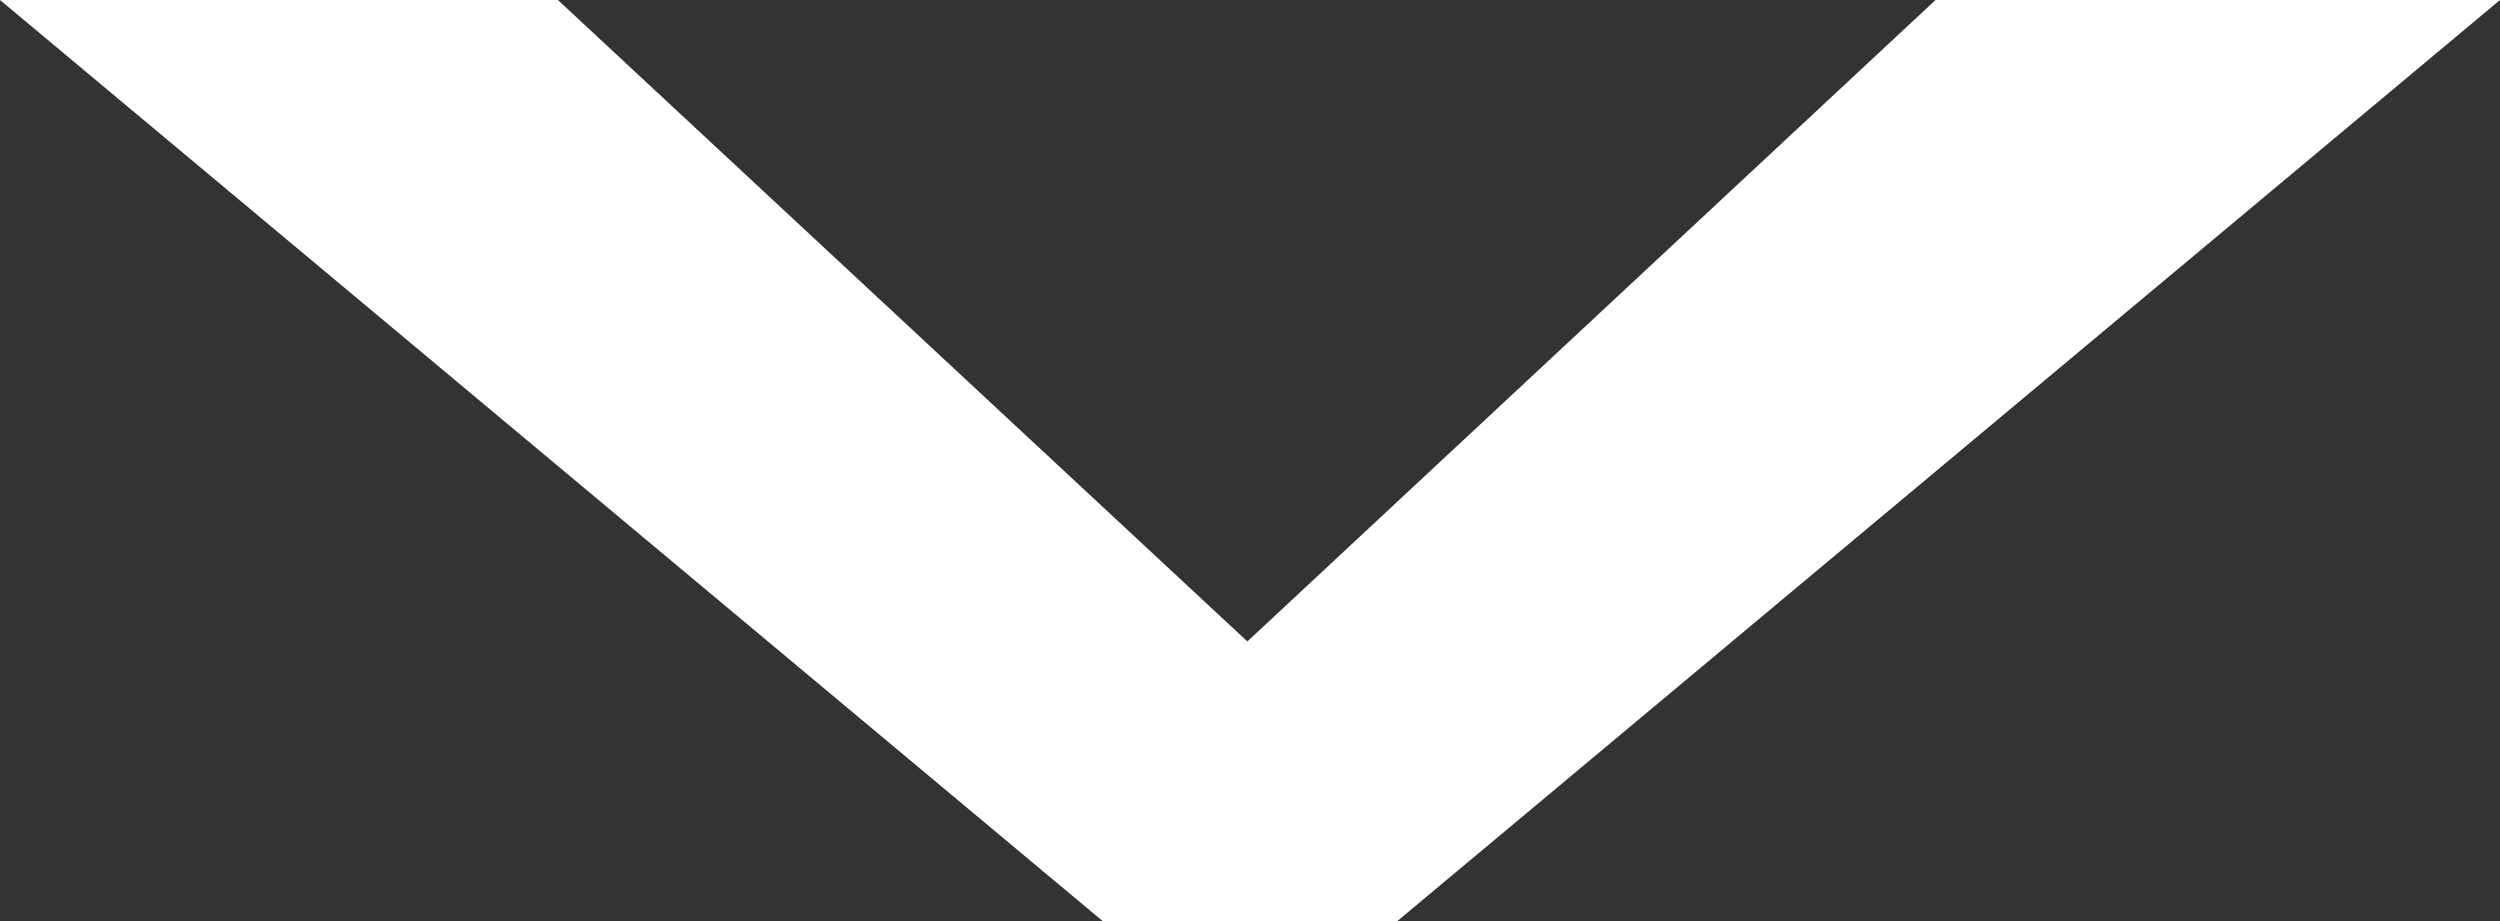 <svg id="SvgjsSvg1000" xmlns="http://www.w3.org/2000/svg" version="1.1" xmlns:xlink="http://www.w3.org/1999/xlink" xmlns:svgjs="http://svgjs.com/svgjs" width="19" height="7"><rect width="100%" height="100%" fill="#333333" stroke="none"/><defs id="SvgjsDefs1001"></defs><path id="SvgjsPath1007" d="M3355 491L3359.24 491L3364.48 495.875L3369.71 491L3374 491L3365.62 498L3363.38 498Z " fill="#ffffff" transform="matrix(1,0,0,1,-3355,-491)"></path></svg>